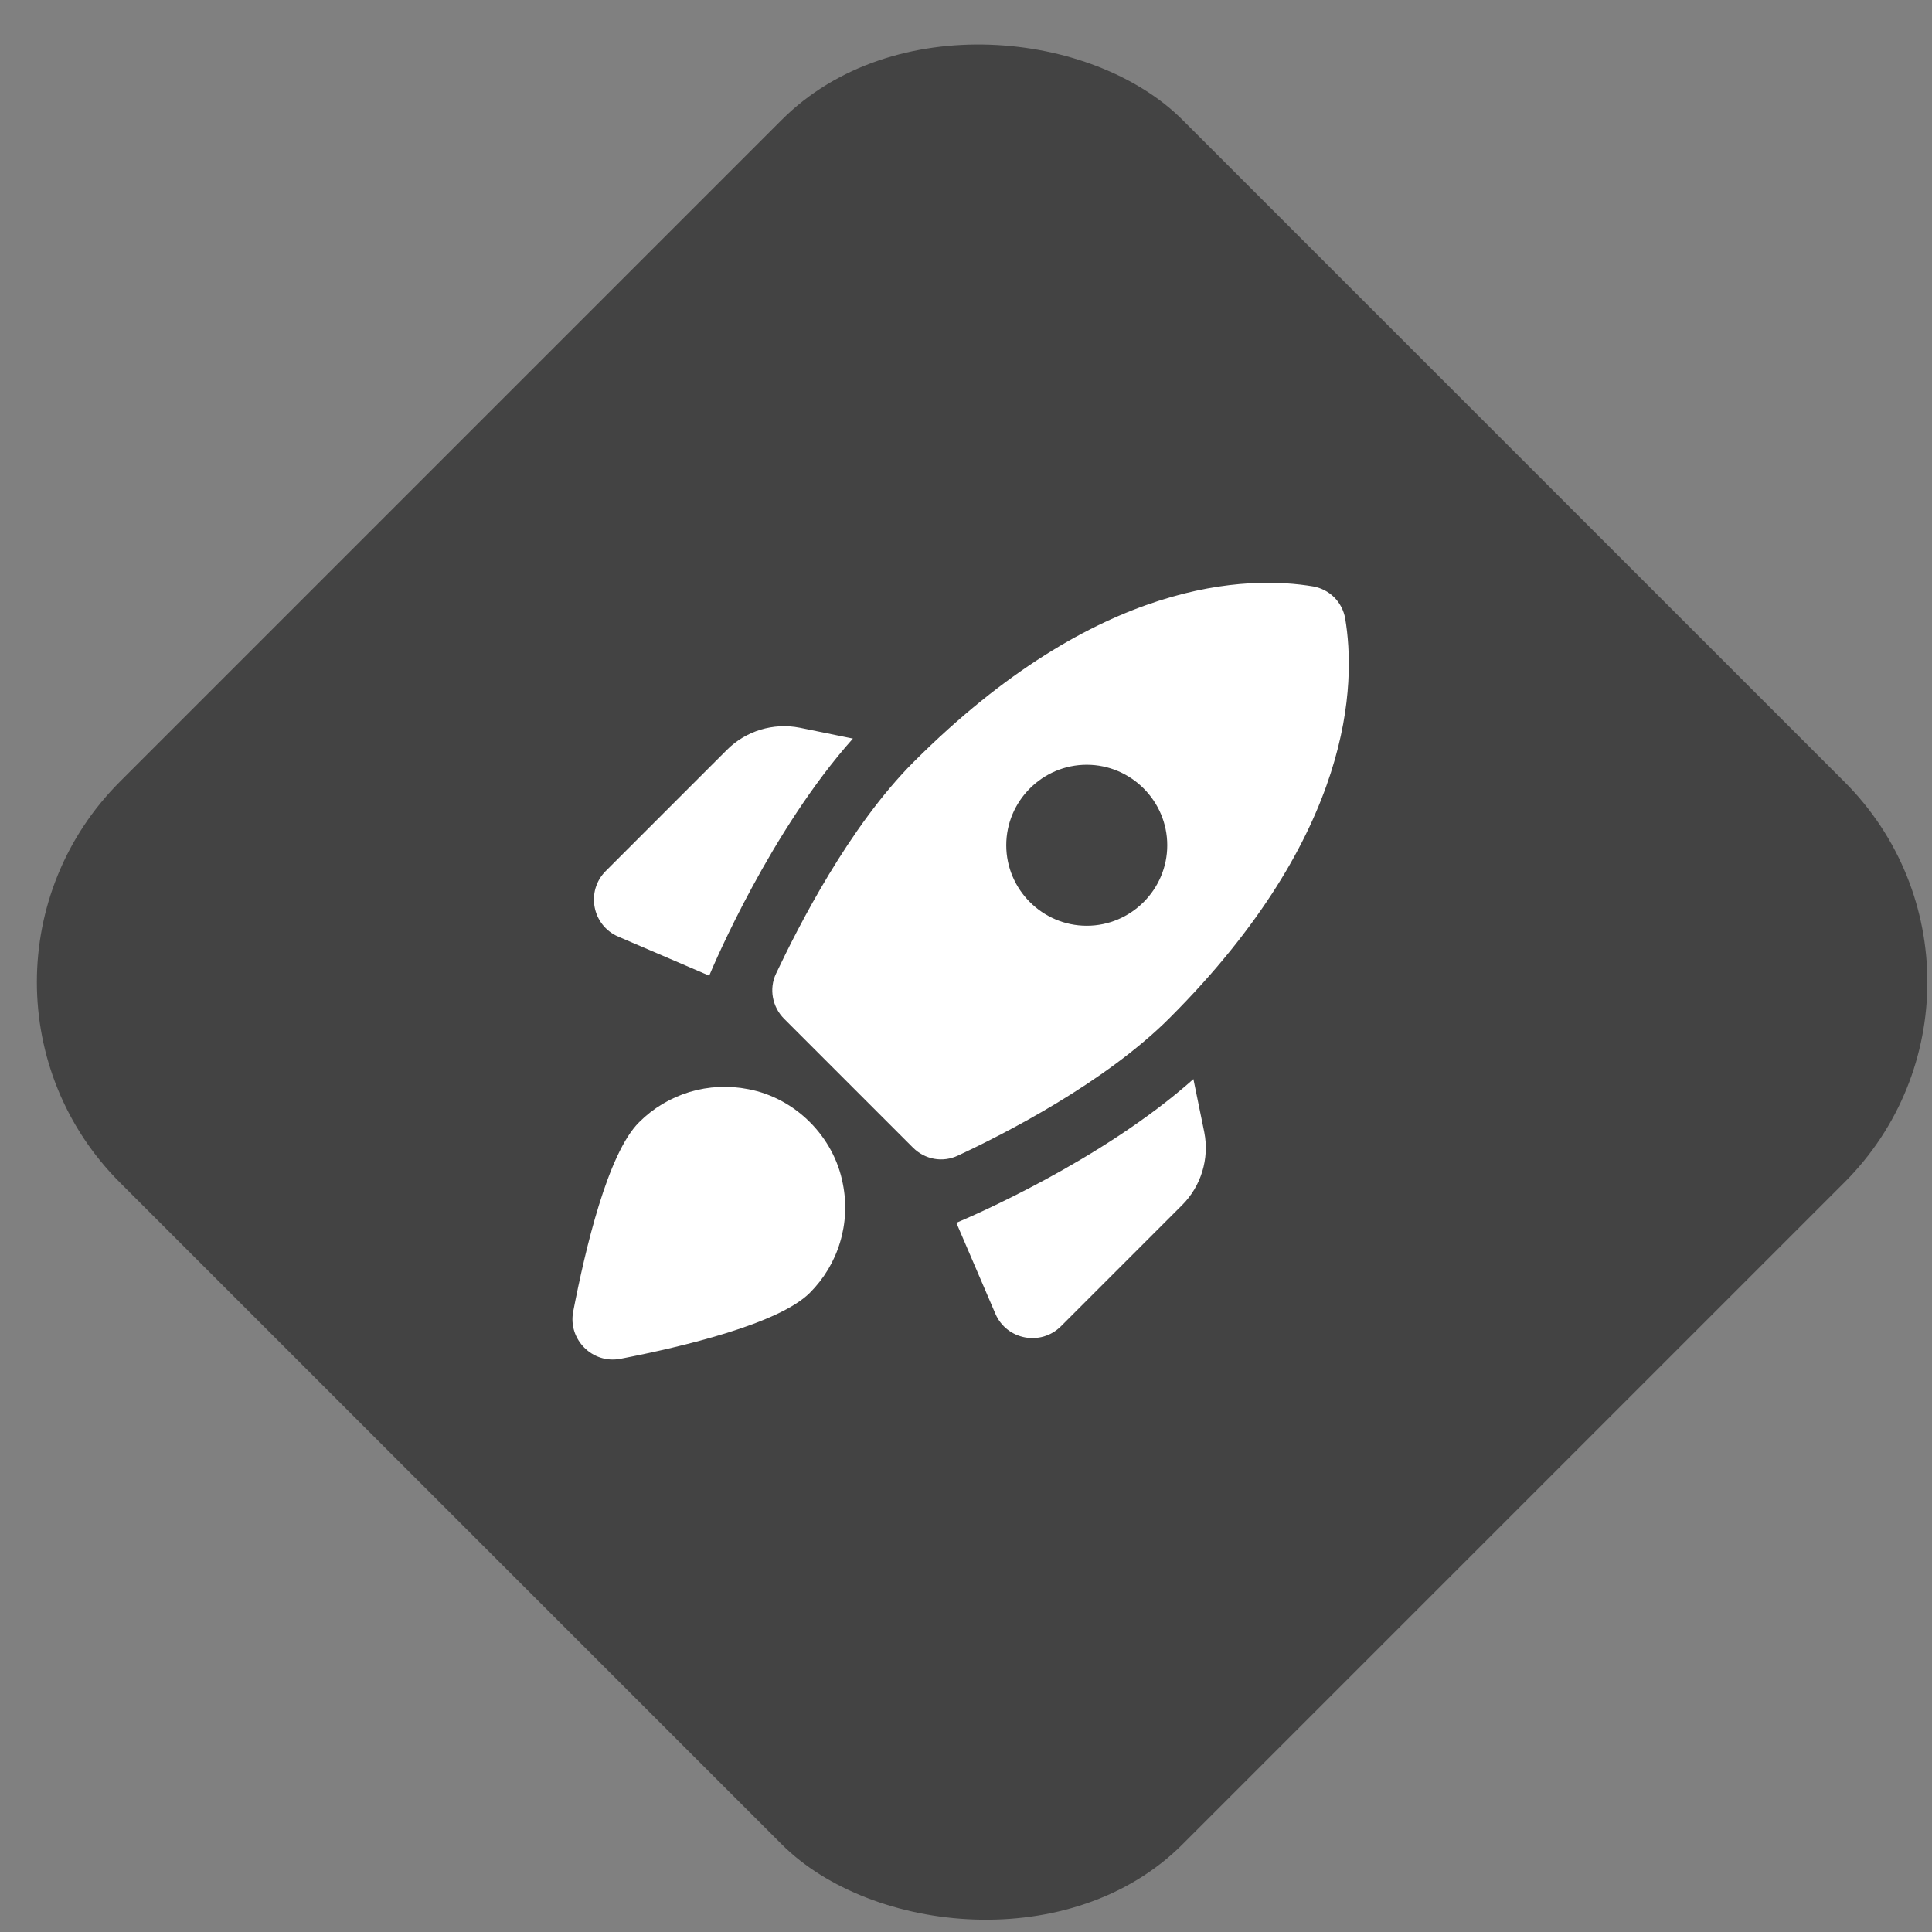 <svg width="24" height="24" viewBox="0 0 24 24" fill="none" xmlns="http://www.w3.org/2000/svg">
    <rect x="0" y="0" width="24" height="24" fill="#808080" stroke="none"/>
    <rect x="-1" y="12.2" width="18.668" height="18.668" rx="3.52" transform="rotate(-45 -1 12.2)" fill="#434343"/>
    <path d="M10.595 9.175C9.575 10.32 8.875 11.965 8.81 12.12L7.68 11.635C7.355 11.495 7.275 11.07 7.525 10.82L9.03 9.315C9.265 9.08 9.605 8.975 9.935 9.04L10.595 9.175ZM11.34 14.255C11.49 14.405 11.71 14.445 11.9 14.355C12.48 14.085 13.725 13.45 14.53 12.645C16.825 10.35 16.845 8.48 16.71 7.68C16.692 7.582 16.645 7.491 16.575 7.421C16.504 7.35 16.413 7.303 16.315 7.285C15.515 7.15 13.645 7.17 11.35 9.465C10.545 10.27 9.915 11.515 9.64 12.095C9.55 12.285 9.595 12.51 9.74 12.655L11.34 14.255ZM14.825 13.405C13.68 14.425 12.035 15.125 11.88 15.19L12.365 16.32C12.505 16.645 12.93 16.725 13.18 16.475L14.685 14.97C14.92 14.735 15.025 14.395 14.96 14.065L14.825 13.405ZM10.47 14.705C10.519 14.947 10.507 15.197 10.435 15.434C10.364 15.67 10.235 15.885 10.06 16.06C9.675 16.445 8.48 16.73 7.705 16.88C7.36 16.945 7.055 16.64 7.12 16.295C7.27 15.52 7.55 14.325 7.94 13.94C8.115 13.765 8.33 13.637 8.566 13.565C8.803 13.494 9.053 13.482 9.295 13.53C9.88 13.64 10.36 14.12 10.47 14.705ZM12.5 10.5C12.5 9.95 12.95 9.5 13.5 9.5C14.05 9.5 14.5 9.95 14.5 10.5C14.5 11.05 14.05 11.5 13.5 11.5C12.95 11.5 12.5 11.05 12.5 10.5Z" fill="white"/>
</svg>
